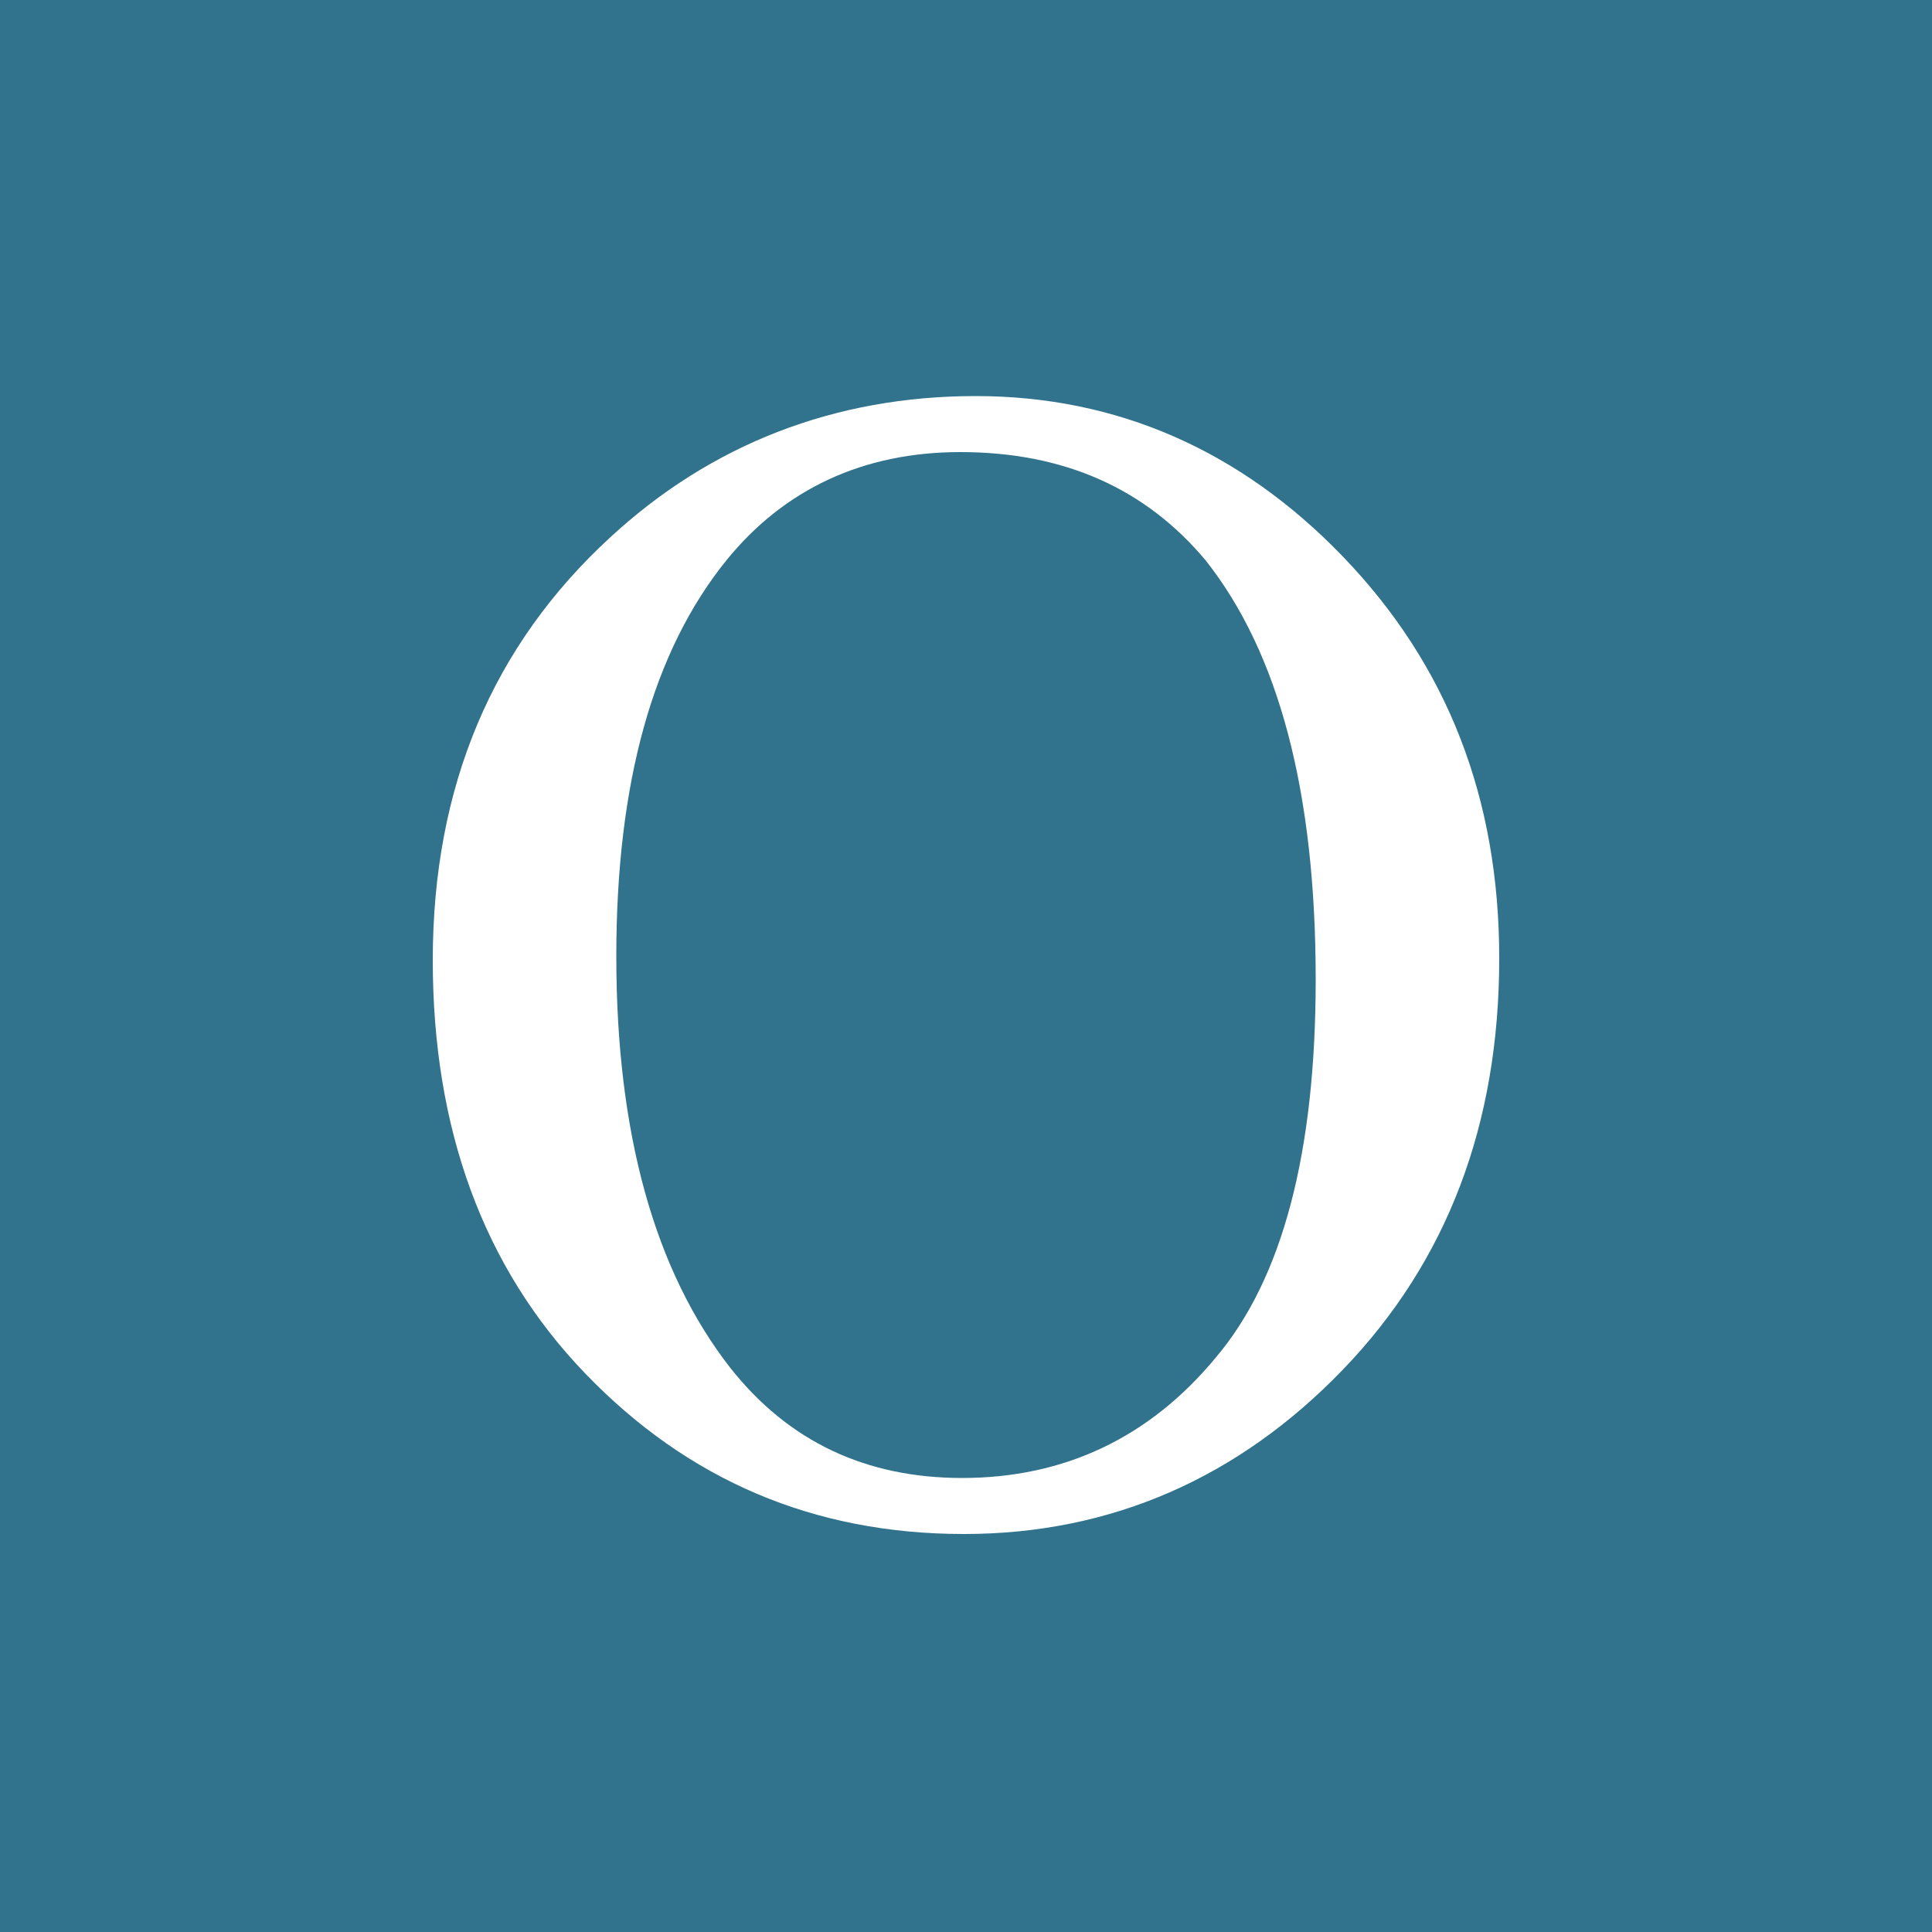 <?xml version="1.0" encoding="utf-8"?>
<!-- Generator: Adobe Illustrator 20.1.0, SVG Export Plug-In . SVG Version: 6.00 Build 0)  -->
<svg version="1.1" id="Layer_1" xmlns="http://www.w3.org/2000/svg" xmlns:xlink="http://www.w3.org/1999/xlink" x="0px" y="0px"
	 viewBox="0 0 100 100" style="enable-background:new 0 0 100 100;" xml:space="preserve">
<style type="text/css">
	.st0{fill:#31728C;}
	.st1{fill:#FFFFFF;}
</style>
<rect class="st0" width="100" height="100"/>
<path id="O" class="st1" d="M50.5,20.5c7.3,0,13.7,2.8,19,8.3c5.4,5.6,8.1,12.5,8.1,20.8c0,8.6-2.7,15.7-8.1,21.3s-12,8.5-19.6,8.5
	c-7.8,0-14.3-2.8-19.6-8.3c-5.3-5.5-7.9-12.7-7.9-21.4c0-9,3.1-16.3,9.2-21.9C36.8,23,43.2,20.5,50.5,20.5z M49.7,23.4
	c-5,0-9.1,1.9-12.1,5.6c-3.8,4.7-5.7,11.5-5.7,20.5c0,9.2,2,16.3,5.9,21.3c3,3.8,7,5.7,12,5.7c5.3,0,9.7-2.1,13.1-6.2
	c3.5-4.1,5.2-10.7,5.2-19.6c0-9.7-1.9-16.9-5.7-21.7C59.3,25.3,55.1,23.4,49.7,23.4z"/>
</svg>
